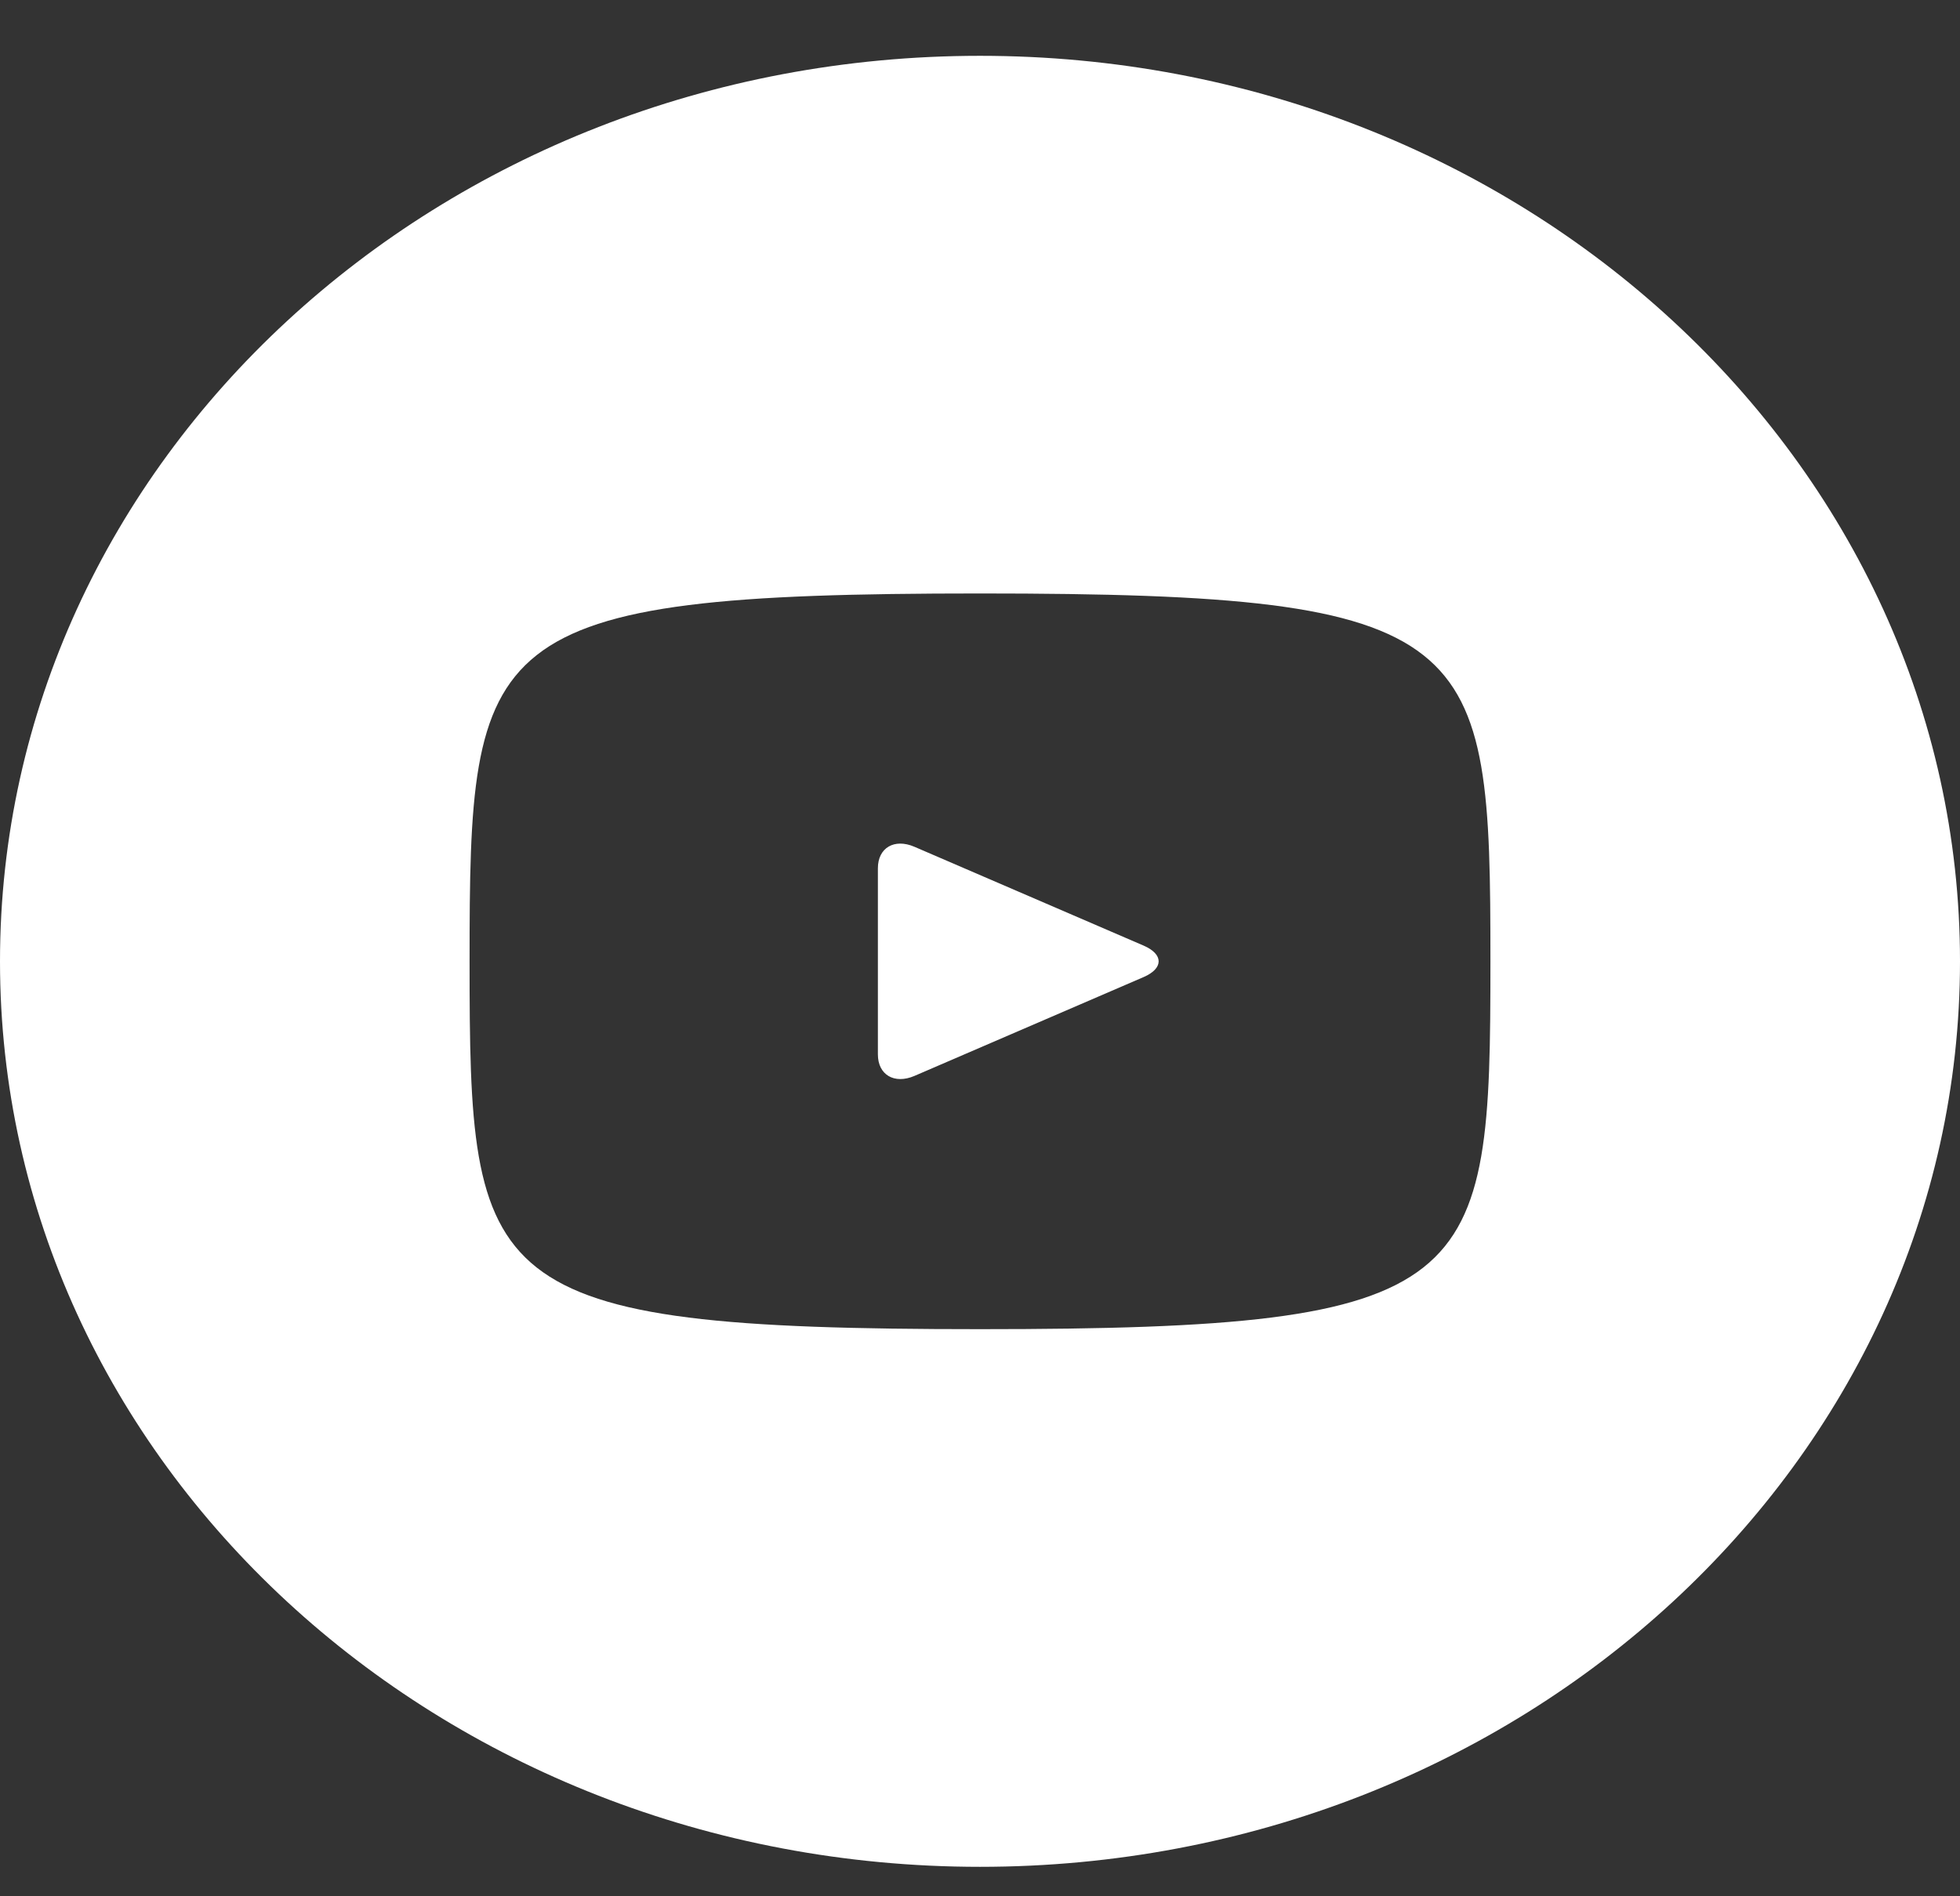 <?xml version="1.0" encoding="UTF-8" standalone="no"?><svg width='31' height='30' viewBox='0 0 31 30' fill='none' xmlns='http://www.w3.org/2000/svg'>
<rect x="0" y="0" width="31" height="30" fill="#333333" stroke="none"/>
<path d='M18.088 14.96L14.462 13.396C14.145 13.26 13.885 13.412 13.885 13.736V16.681C13.885 17.005 14.145 17.157 14.462 17.022L18.087 15.458C18.405 15.321 18.405 15.097 18.088 14.96ZM15.5 0.883C6.939 0.883 0 7.297 0 15.209C0 23.12 6.939 29.534 15.5 29.534C24.061 29.534 31 23.12 31 15.209C31 7.297 24.061 0.883 15.5 0.883ZM15.5 21.028C7.566 21.028 7.427 20.367 7.427 15.209C7.427 10.05 7.566 9.389 15.5 9.389C23.434 9.389 23.573 10.05 23.573 15.209C23.573 20.367 23.434 21.028 15.5 21.028Z' fill='white'/>
</svg>
